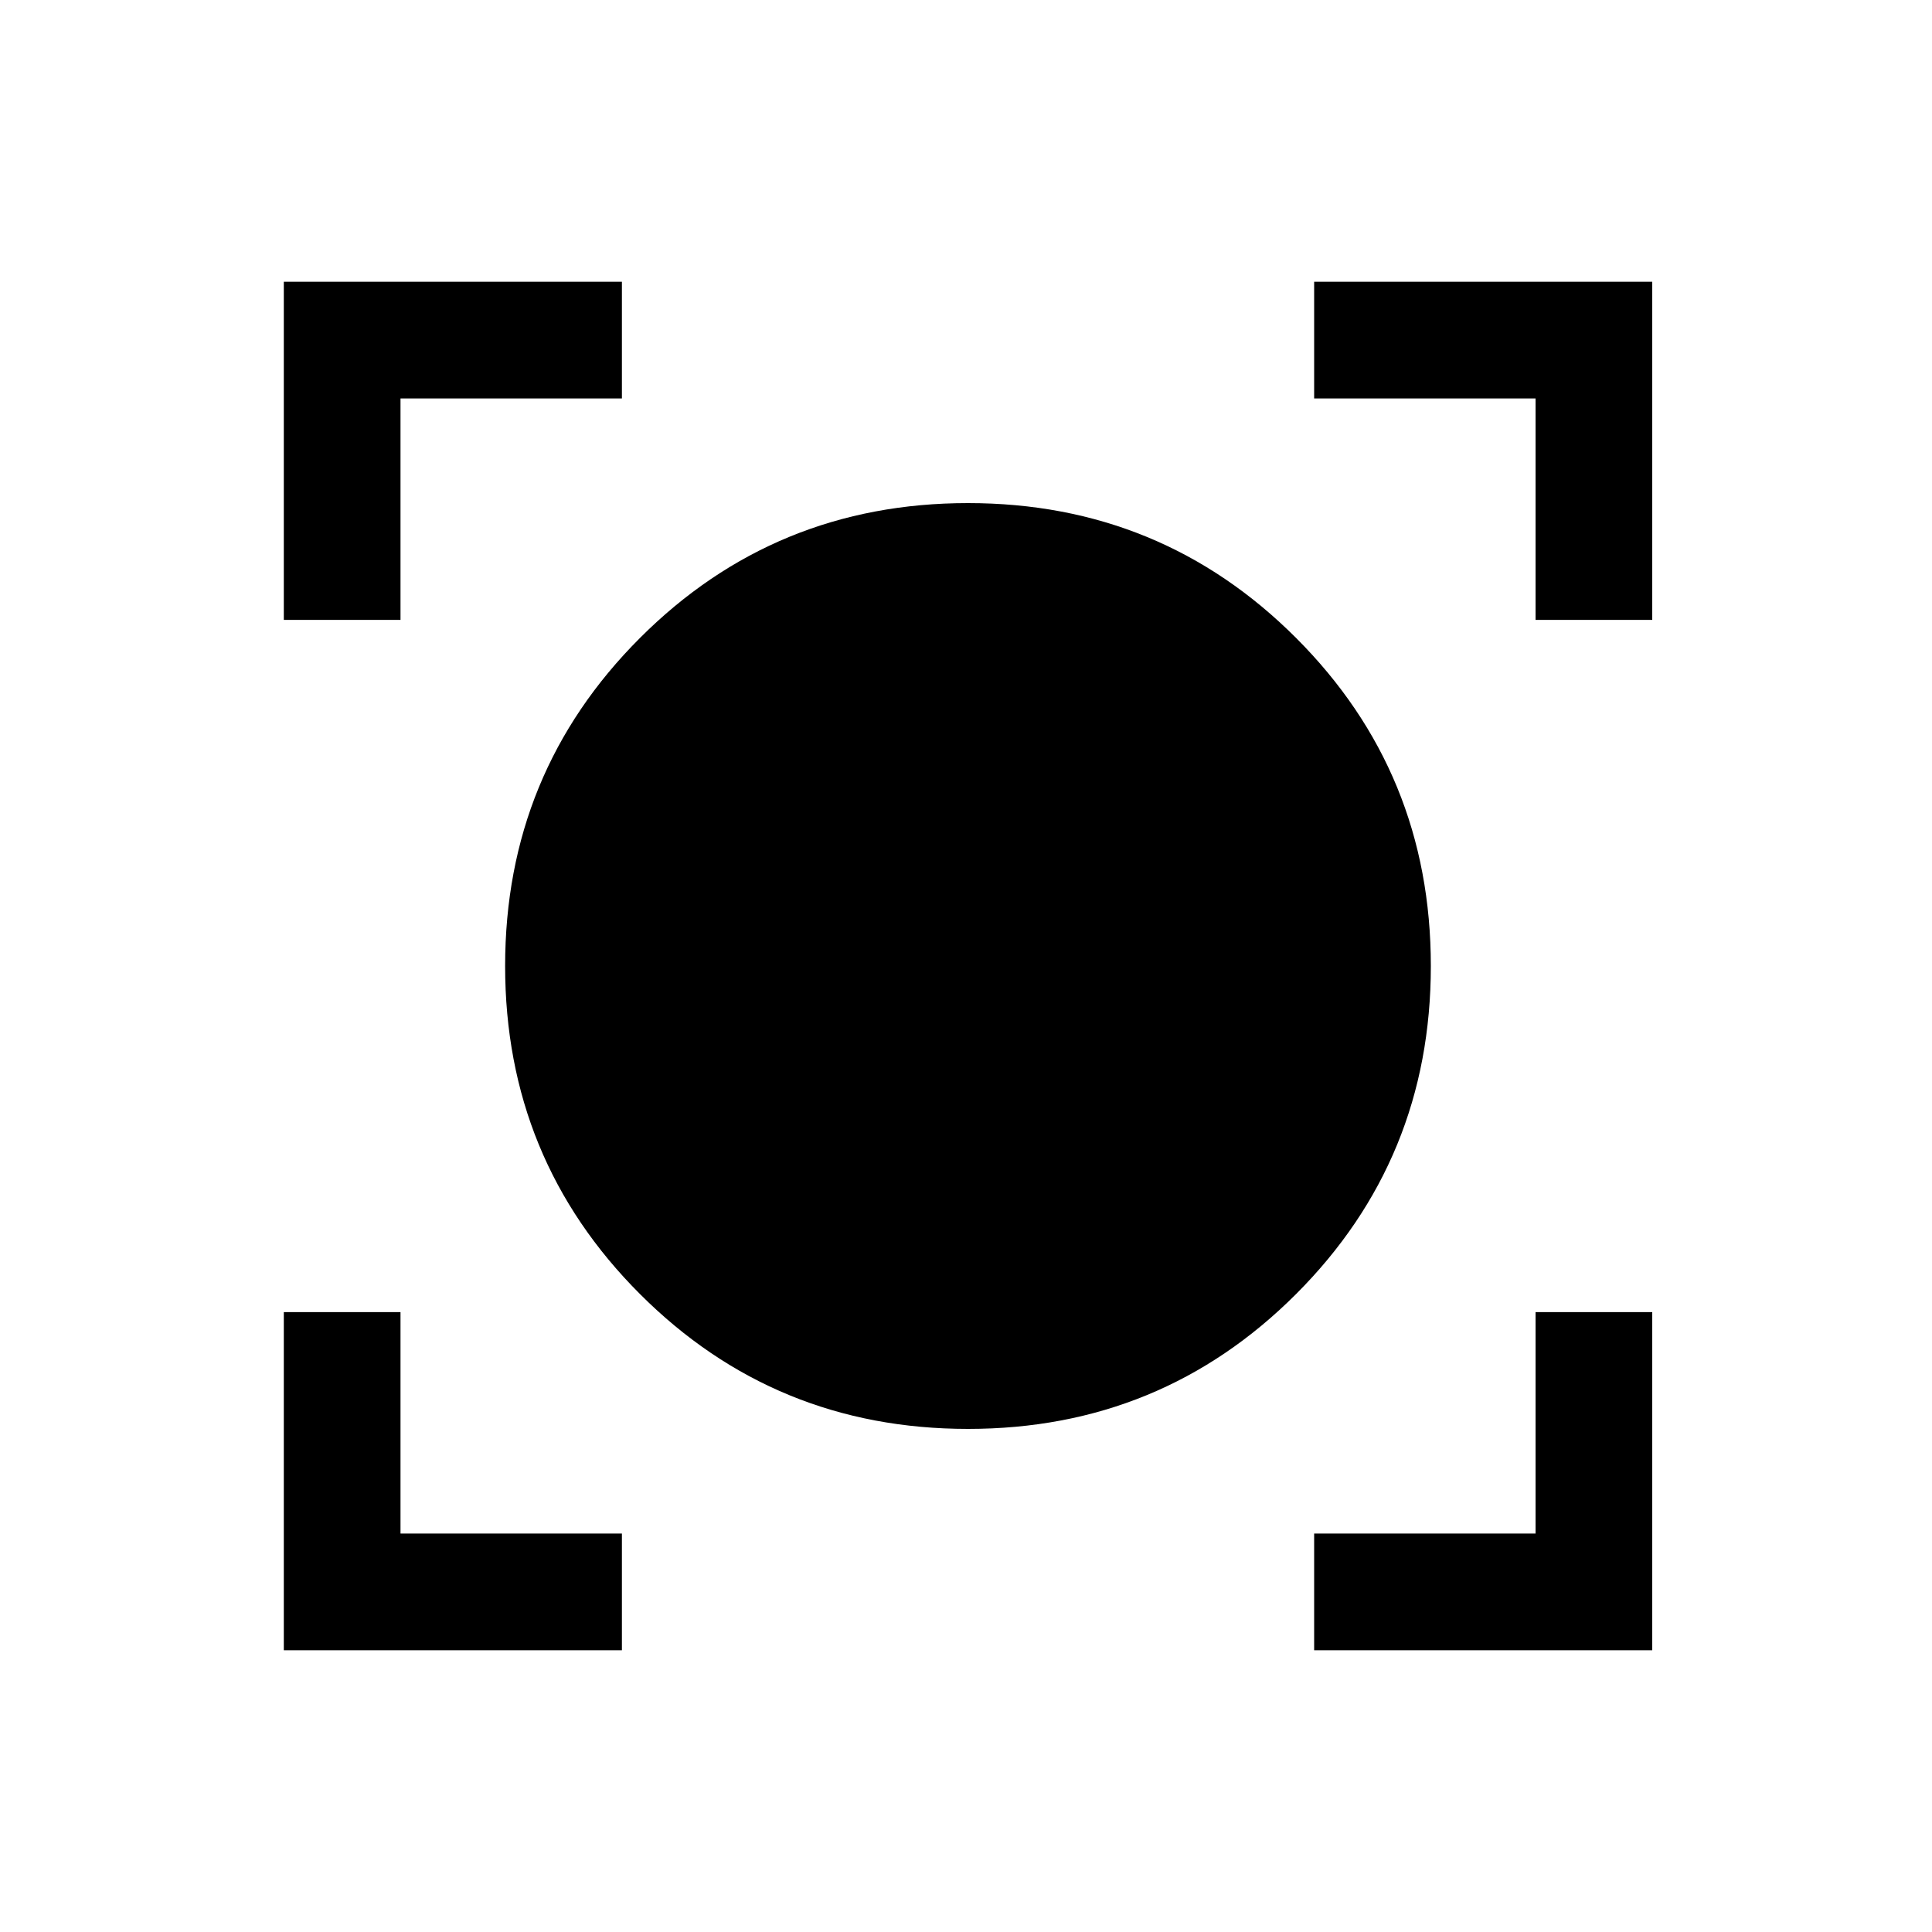 <svg xmlns="http://www.w3.org/2000/svg" height="20" width="20"><path d="M2.938 17.083v-3.5h1.208v2.292h2.292v1.208Zm10.666 0v-1.208h2.292v-2.292h1.208v3.5Zm-3.583-2.291q-2 0-3.396-1.396T5.229 10q0-2 1.396-3.396t3.396-1.396q2 0 3.396 1.396Q14.812 8 14.812 10t-1.395 3.396q-1.396 1.396-3.396 1.396ZM2.938 6.417v-3.5h3.5v1.208H4.146v2.292Zm12.958 0V4.125h-2.292V2.917h3.5v3.5Z"/></svg>